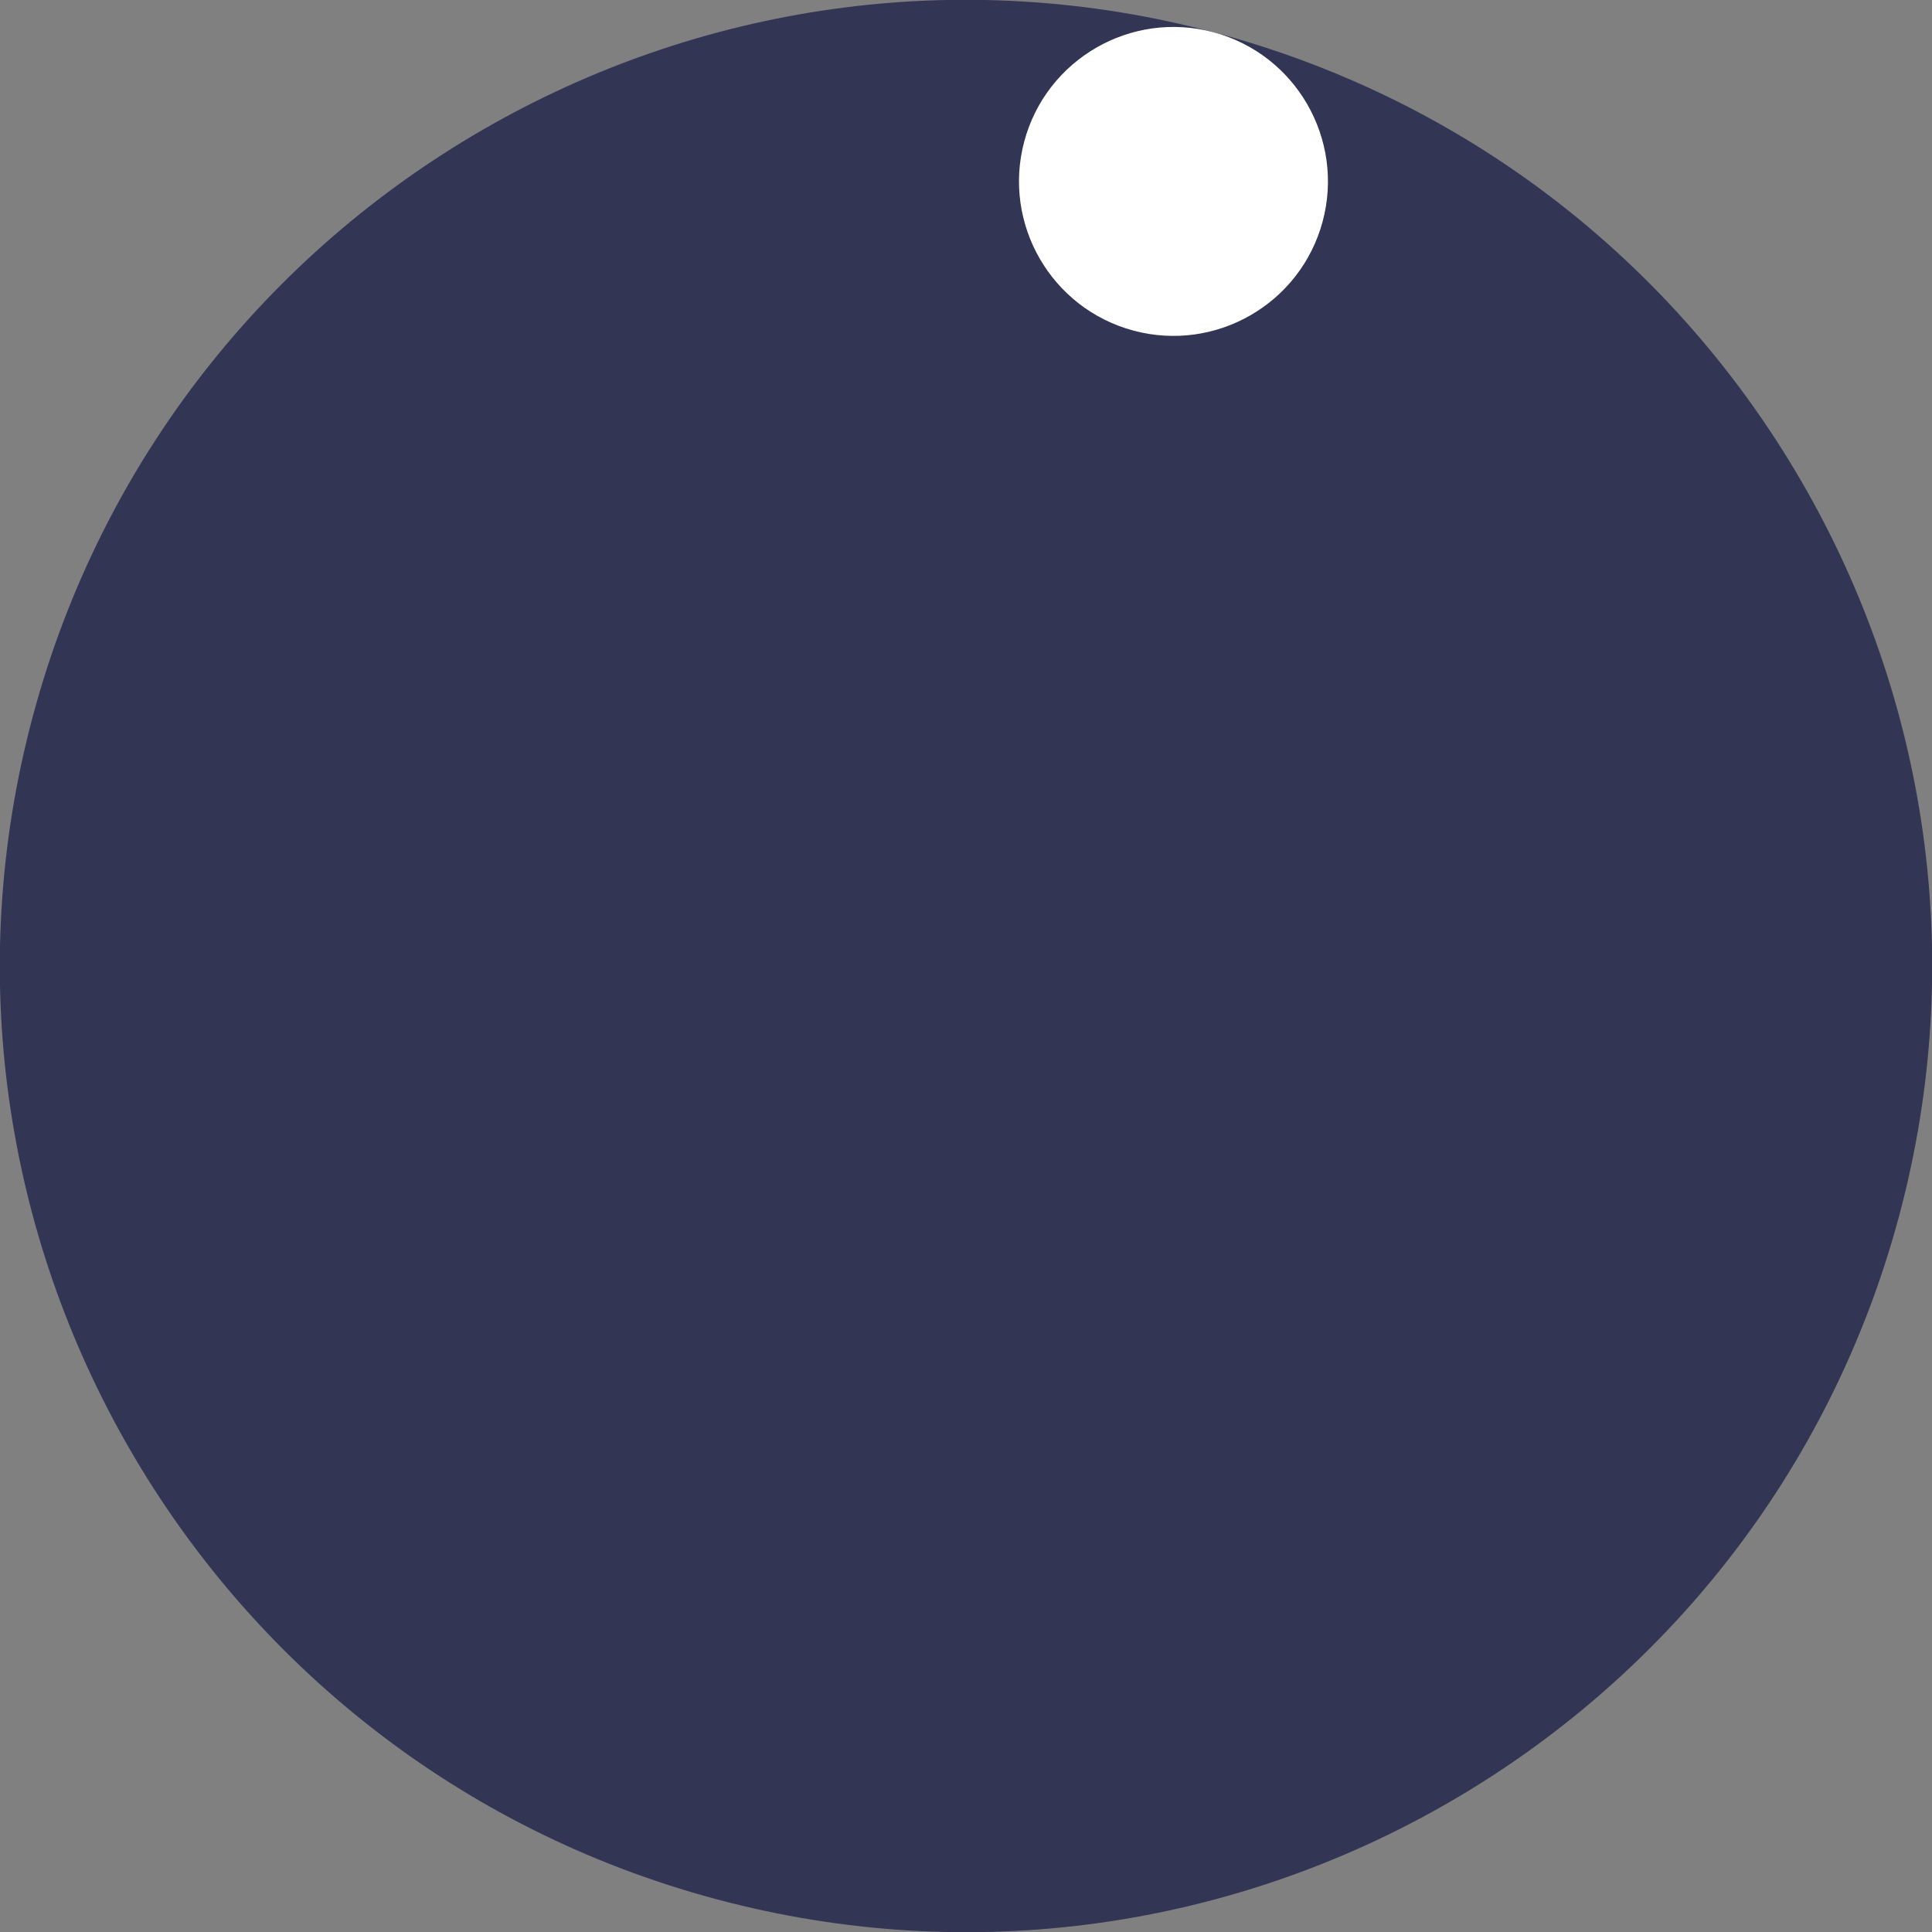 <?xml version="1.0" encoding="UTF-8" standalone="no"?>
<!DOCTYPE svg PUBLIC "-//W3C//DTD SVG 1.1//EN" "http://www.w3.org/Graphics/SVG/1.1/DTD/svg11.dtd">
<svg version="1.1" xmlns="http://www.w3.org/2000/svg" xmlns:xlink="http://www.w3.org/1999/xlink" preserveAspectRatio="xMidYMid meet" viewBox="0 0 640 640" width="640" height="640"><rect x="0" y="0" width="640" height="640" fill="#808080" stroke="none"/><defs><path d="M629.1 402.82C583.39 573.42 407.77 674.81 237.18 629.1C66.58 583.39 -34.81 407.77 10.9 237.18C56.61 66.58 232.23 -34.81 402.82 10.9C573.42 56.61 674.81 232.23 629.1 402.82Z" id="b6PnMPBnju"></path><path d="M438.15 73.34C430.84 100.62 402.76 116.83 375.48 109.52C348.21 102.21 332 74.13 339.3 46.85C346.61 19.58 374.69 3.37 401.97 10.68C429.25 17.98 445.46 46.06 438.15 73.34Z" id="c3AGVKSDWm"></path></defs><g><g><g><g><use xlink:href="#b6PnMPBnju" opacity="1" fill="#323554" fill-opacity="1"></use></g><g><use xlink:href="#c3AGVKSDWm" opacity="1" fill="#ffffff" fill-opacity="1"></use></g></g></g></g></svg>